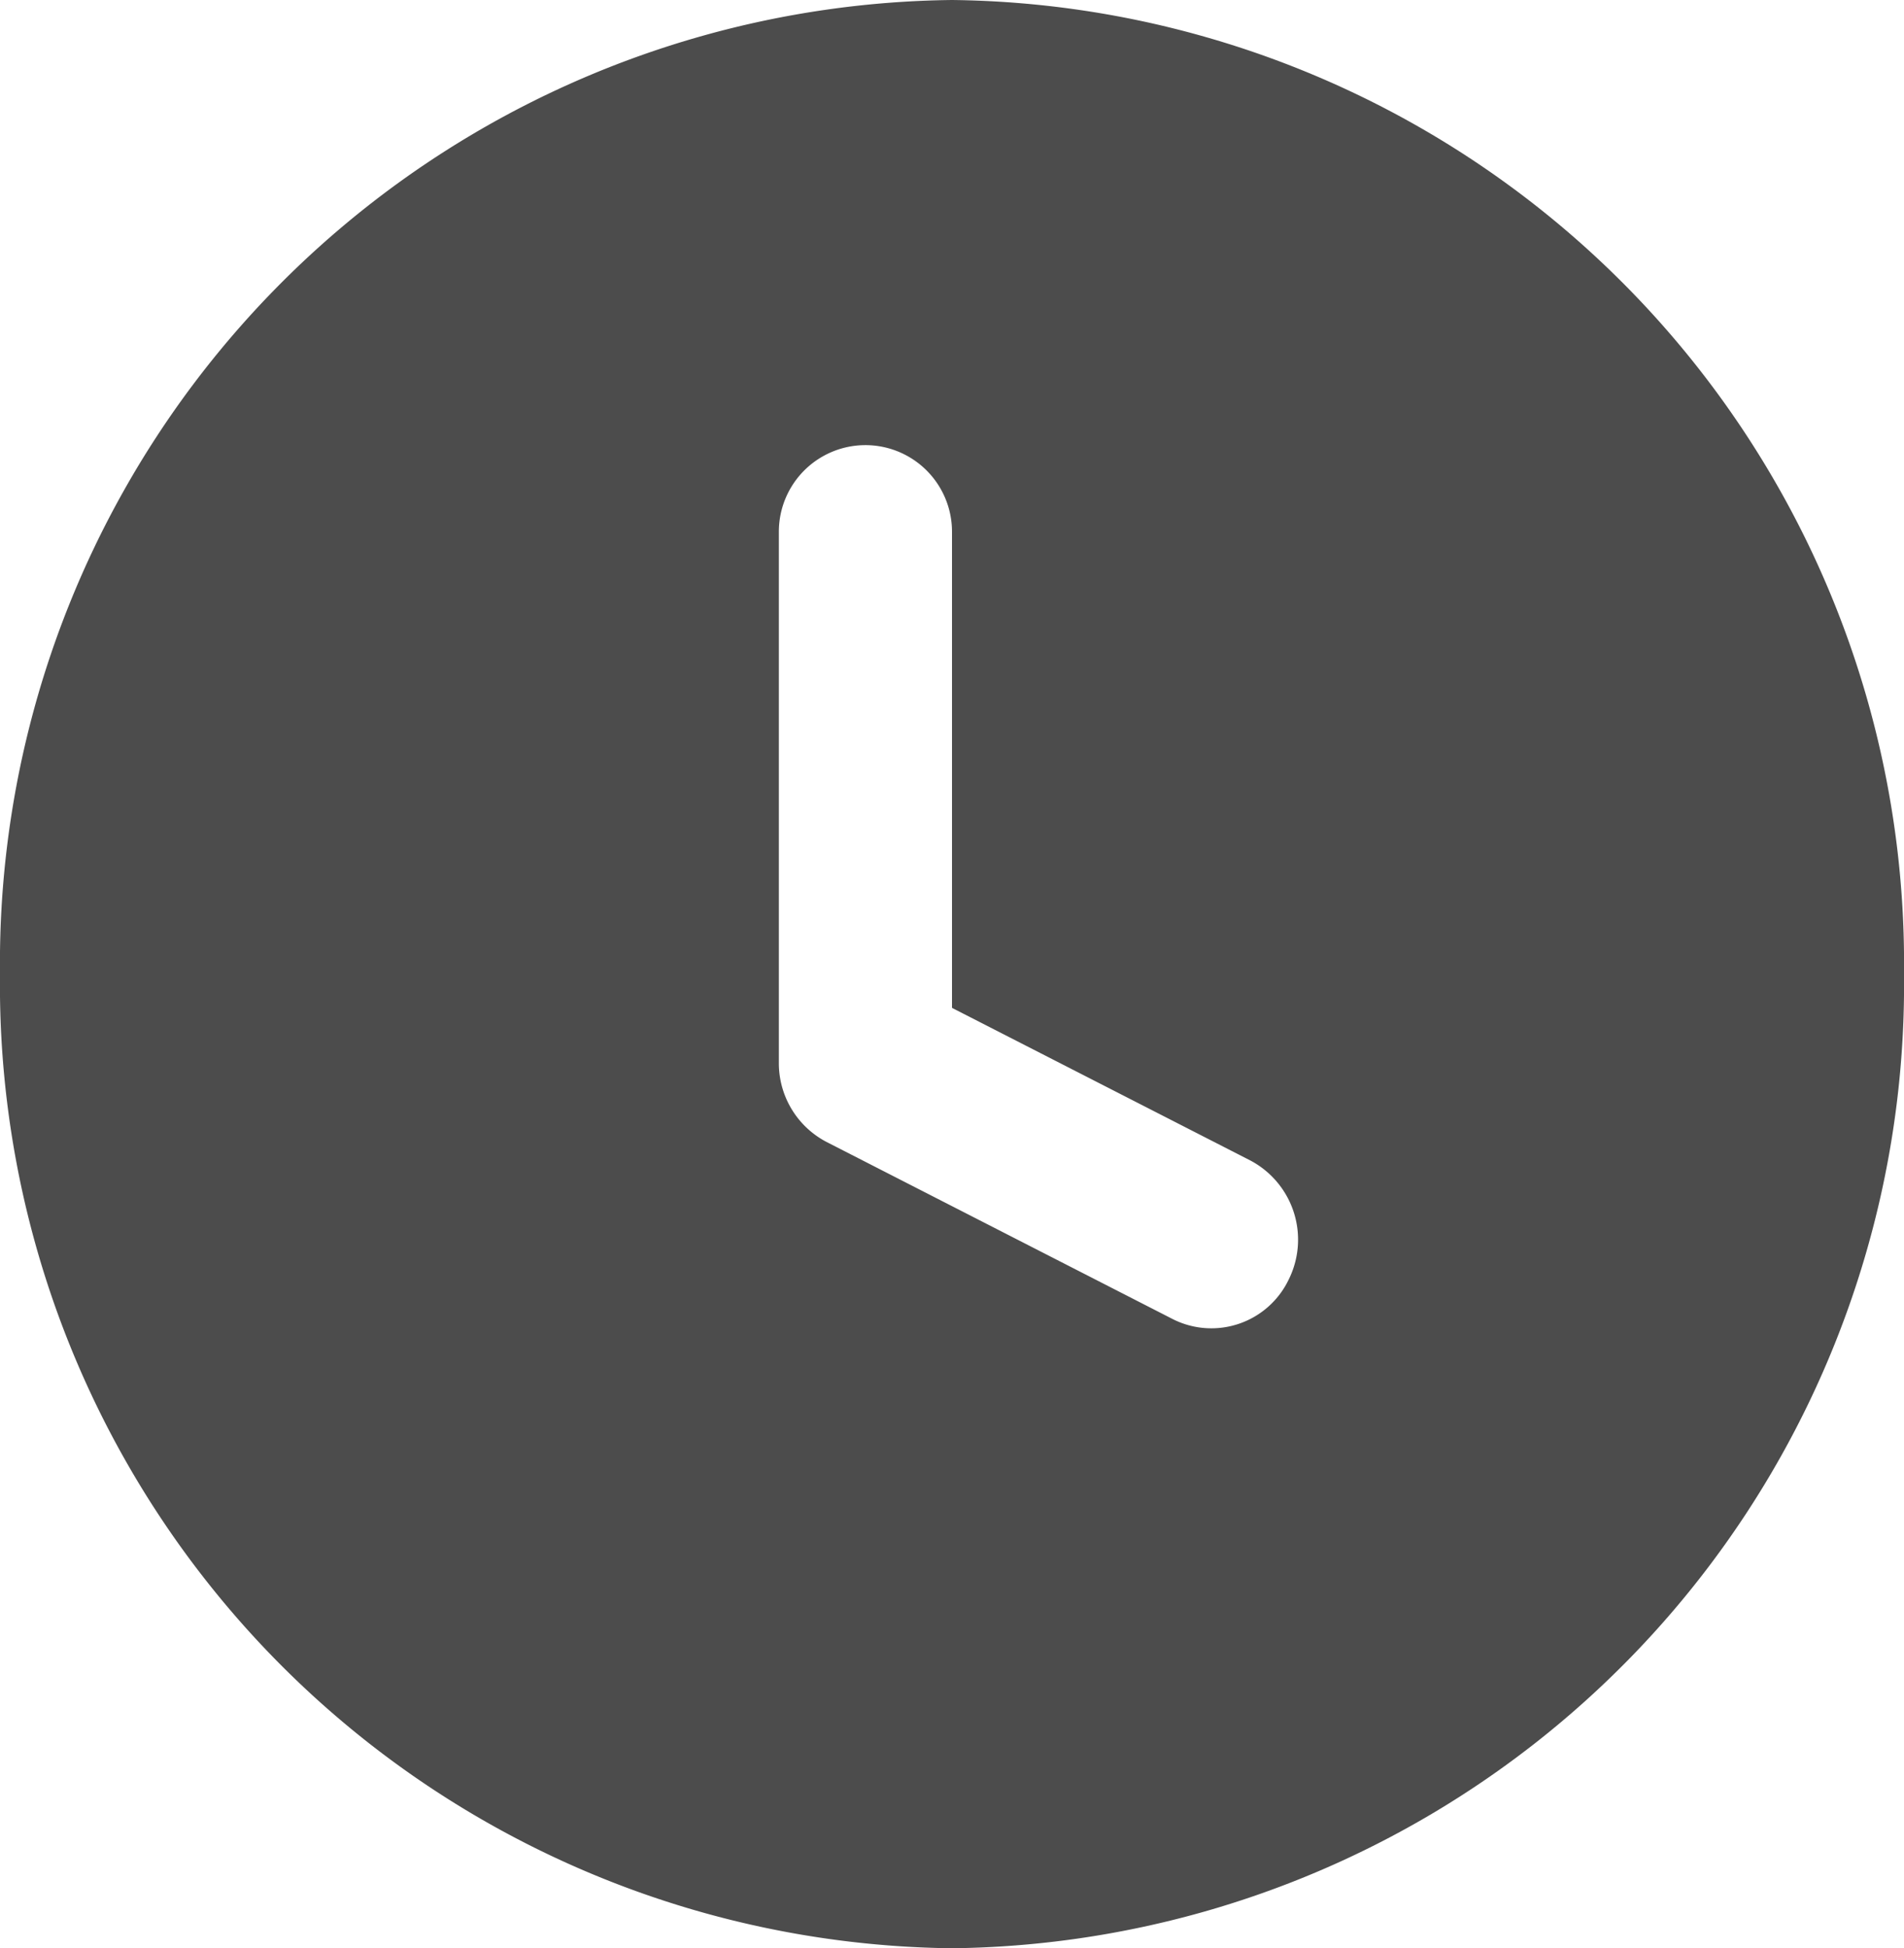 <svg xmlns="http://www.w3.org/2000/svg" width="16" height="16.367" viewBox="0 0 16 16.367">
  <g id="Group_1672" data-name="Group 1672" transform="translate(-1 -1)">
    <path id="Path_15664" data-name="Path 15664" d="M9,17.367A8.093,8.093,0,0,1,1,9.184,8.093,8.093,0,0,1,9,1a8.093,8.093,0,0,1,8,8.184A8.093,8.093,0,0,1,9,17.367Zm0-7.9v-4a.727.727,0,1,0-1.455,0V9.928a.746.746,0,0,0,.4.665l2.909,1.488a.72.72,0,0,0,.976-.333.752.752,0,0,0-.325-1Z" fill="rgba(0,0,0,0.7)"/>
  </g>
</svg>
